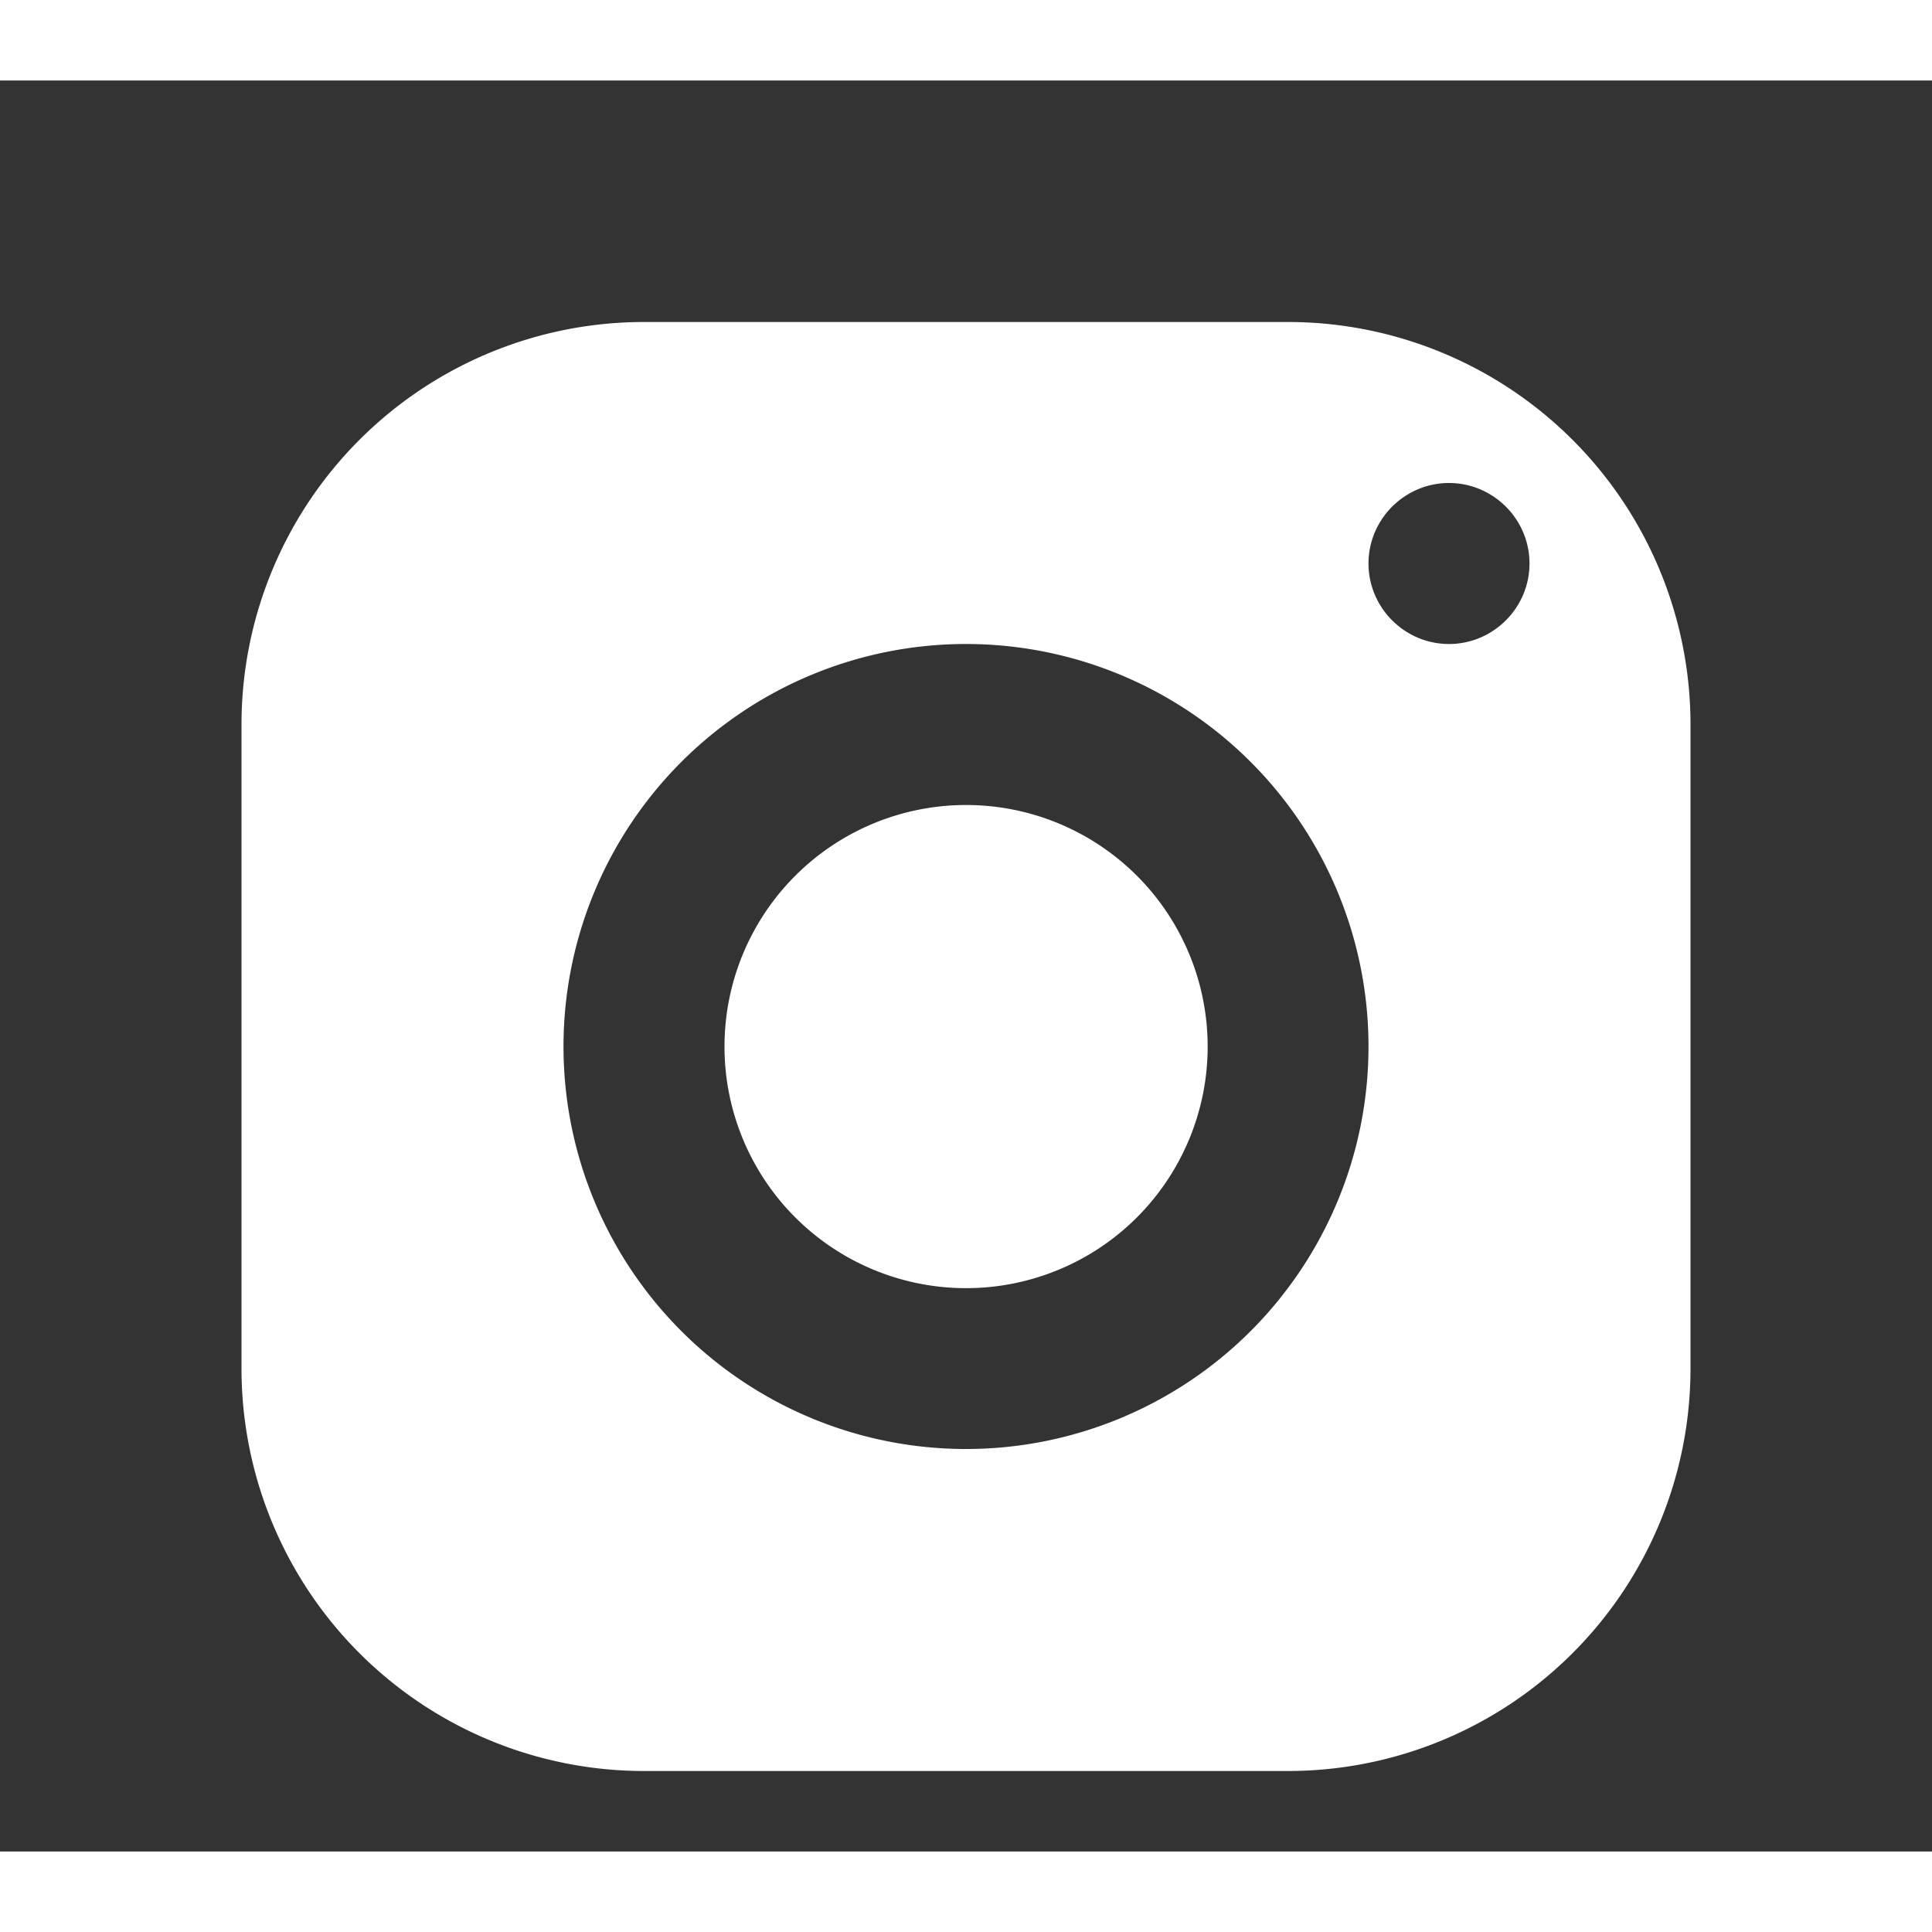 <svg width="256px" height="256px" fill="#fff" xmlns="http://www.w3.org/2000/svg" xmlns:xlink="http://www.w3.org/1999/xlink" viewBox="0 0 24 22" version="1.1"><rect x="0" y="0" width="24" height="22" fill="#333333" stroke="none"/><path d="M8 3a5 5 0 0 0-5 5v8a5 5 0 0 0 5 5h8a5 5 0 0 0 5-5V8a5 5 0 0 0-5-5zm10 2c.55 0 1 .45 1 1s-.45 1-1 1-1-.45-1-1 .45-1 1-1zm-6 2a5 5 0 1 1 0 10 5 5 0 0 1 0-10zm0 2a3 3 0 1 0 .002 6.002A3 3 0 0 0 12 9z" id="surface1"/></svg>